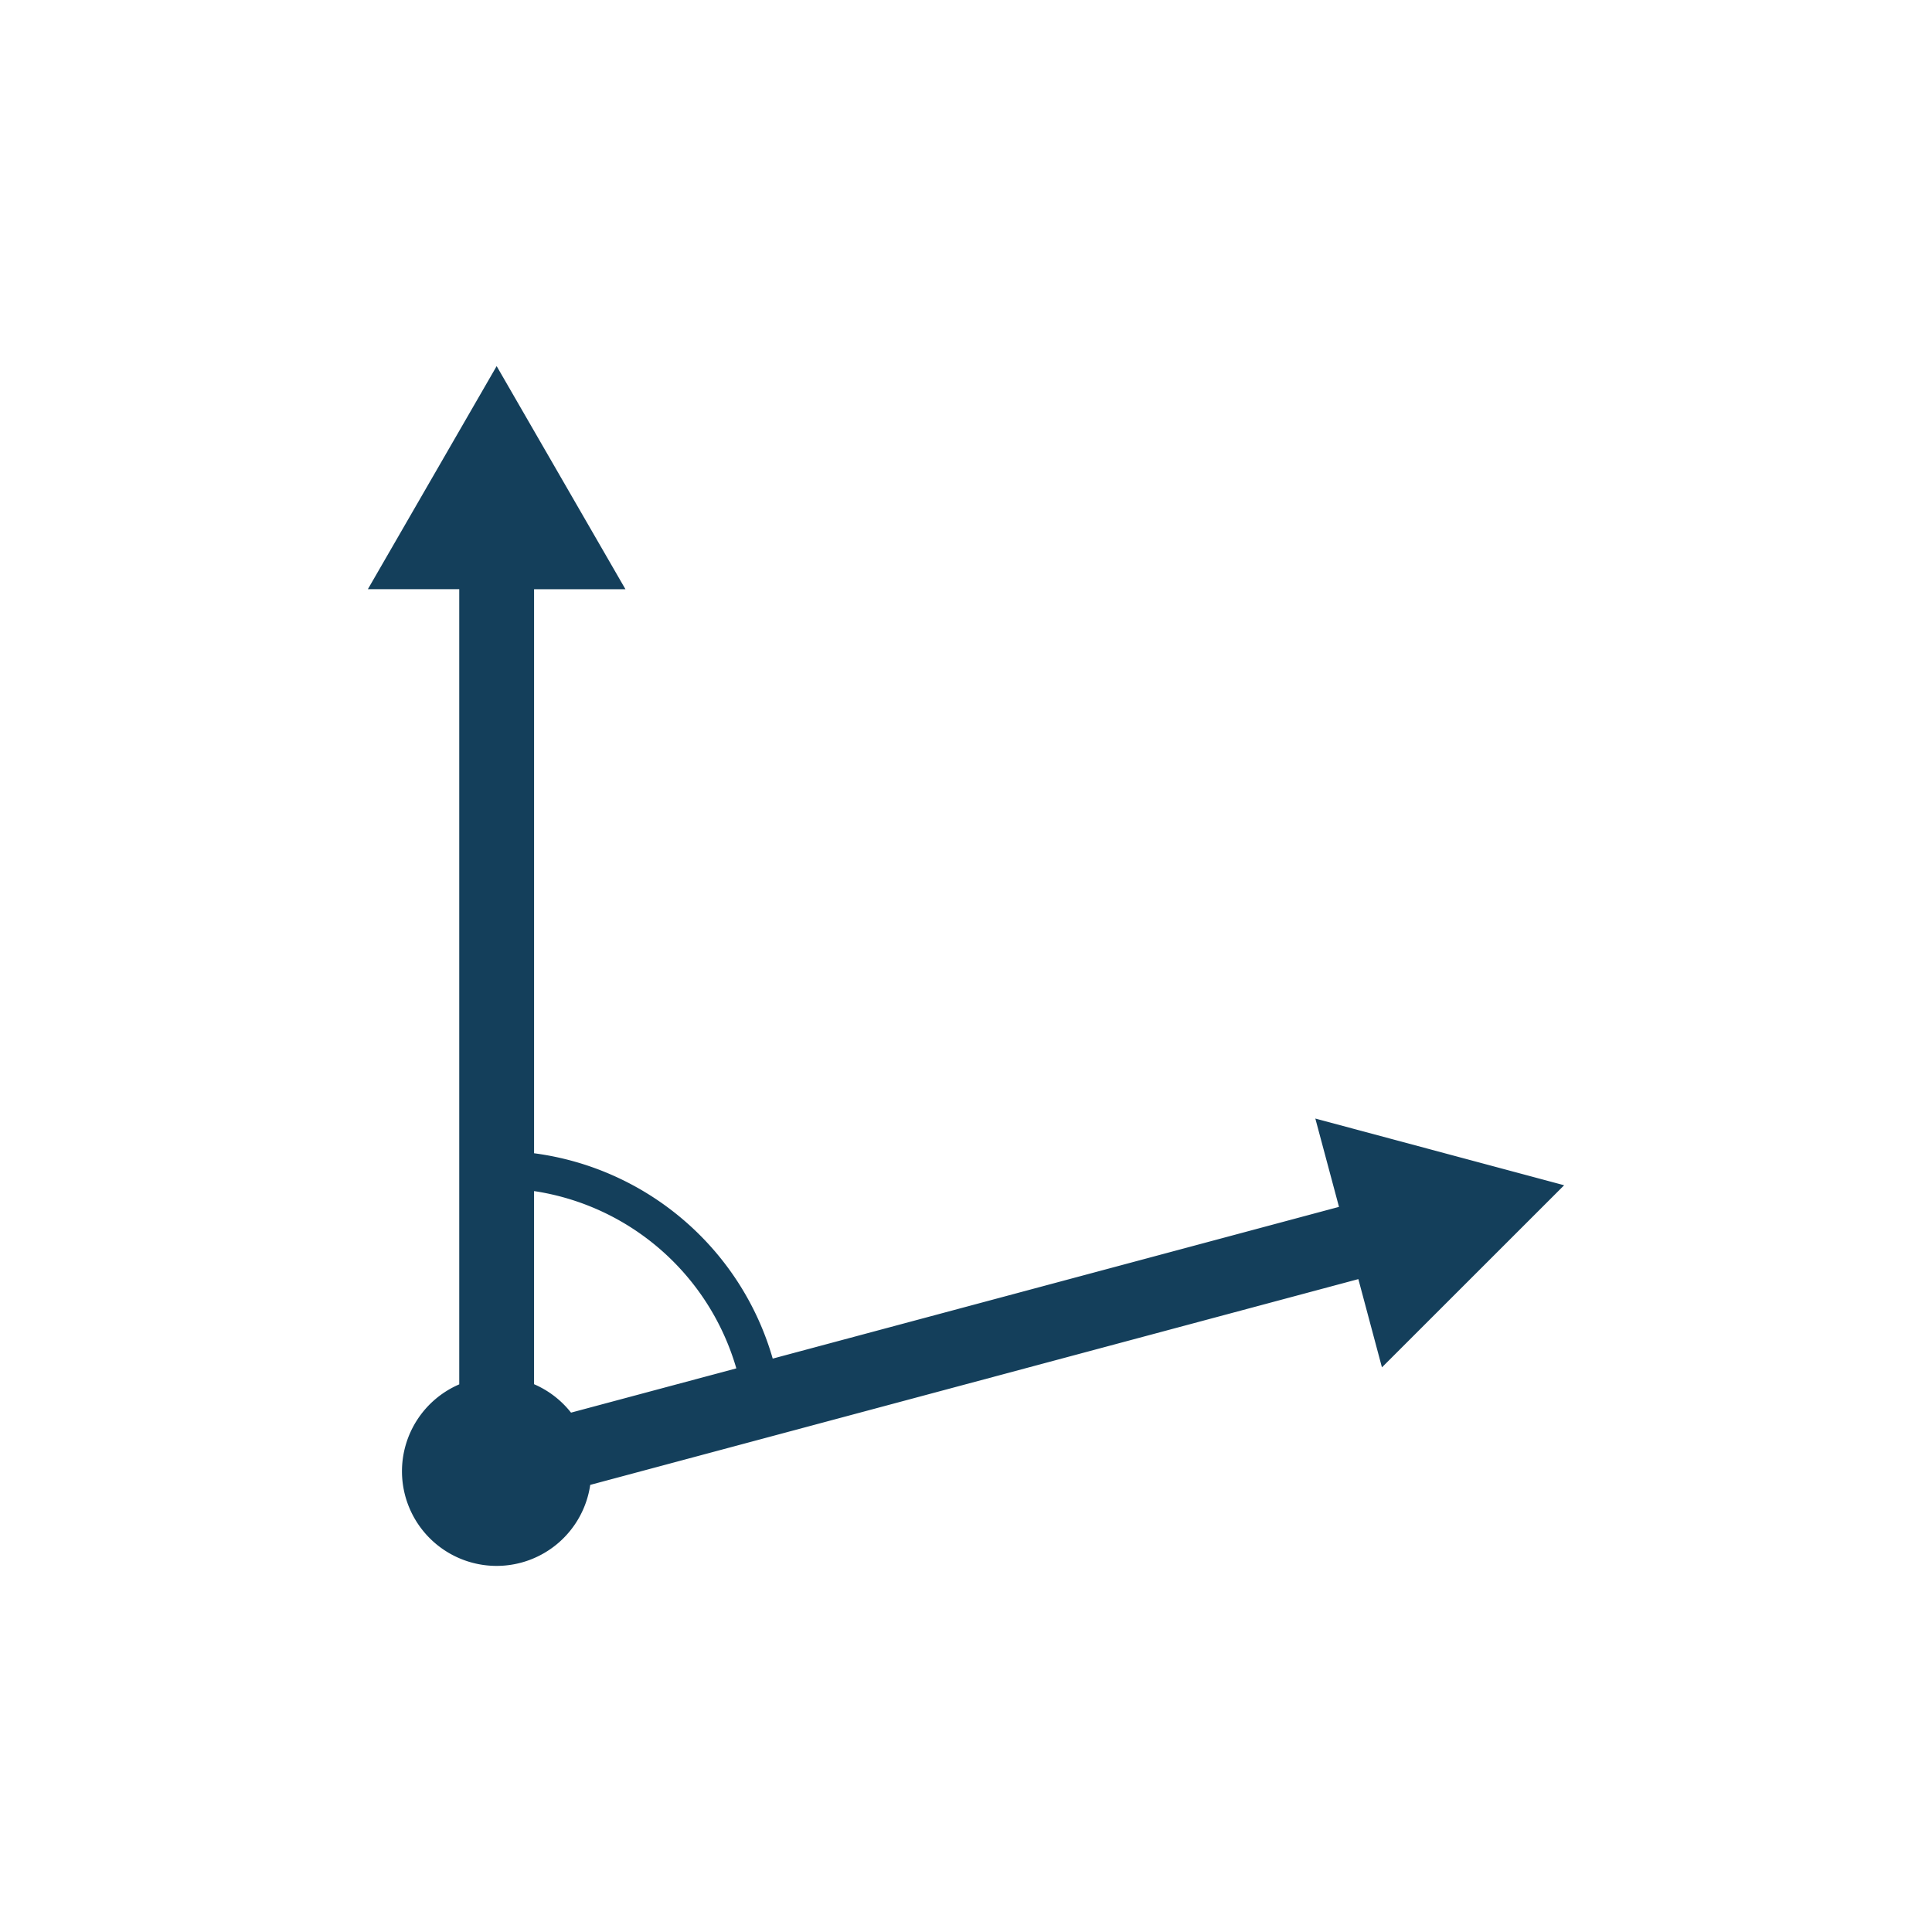 <svg xmlns="http://www.w3.org/2000/svg" xmlns:xlink="http://www.w3.org/1999/xlink" width="100" height="100" viewBox="0 0 100 100"><g><g transform="translate(50 50) scale(0.69 0.69) rotate(0) translate(-50 -50)" style="fill:#143f5b"><svg fill="#143f5b" xmlns:dc="http://purl.org/dc/elements/1.1/" xmlns:cc="http://creativecommons.org/ns#" xmlns:rdf="http://www.w3.org/1999/02/22-rdf-syntax-ns#" xmlns:svg="http://www.w3.org/2000/svg" xmlns="http://www.w3.org/2000/svg" xmlns:sodipodi="http://sodipodi.sourceforge.net/DTD/sodipodi-0.dtd" xmlns:inkscape="http://www.inkscape.org/namespaces/inkscape" viewBox="0 0 100 100" version="1.1" x="0px" y="0px"><g transform="translate(0,-952.362)"><path style="opacity:1;fill:#143f5b;fill-opacity:1;stroke:none;stroke-width:3;stroke-linecap:butt;stroke-linejoin:miter;stroke-miterlimit:4;stroke-dasharray:none;stroke-opacity:1" d="m 14.792,957.362 -9.661,16.735 6.855,0 0,59.648 a 7.102,7.102 0 0 0 -4.296,6.516 7.102,7.102 0 0 0 7.102,7.102 7.102,7.102 0 0 0 7.02,-6.077 l 57.62,-15.436 1.77,6.62 13.667,-13.661 -18.664,-5.003 1.775,6.625 -42.479,11.382 c -2.391,-8.302 -9.483,-14.298 -17.902,-15.404 l 0,-42.31 6.855,0 -9.661,-16.735 z m 2.806,61.884 c 7.154,1.078 13.113,6.212 15.174,13.299 l -12.401,3.321 a 7.102,7.102 0 0 0 -2.773,-2.132 l 0,-14.488 z"></path></g></svg></g></g></svg>